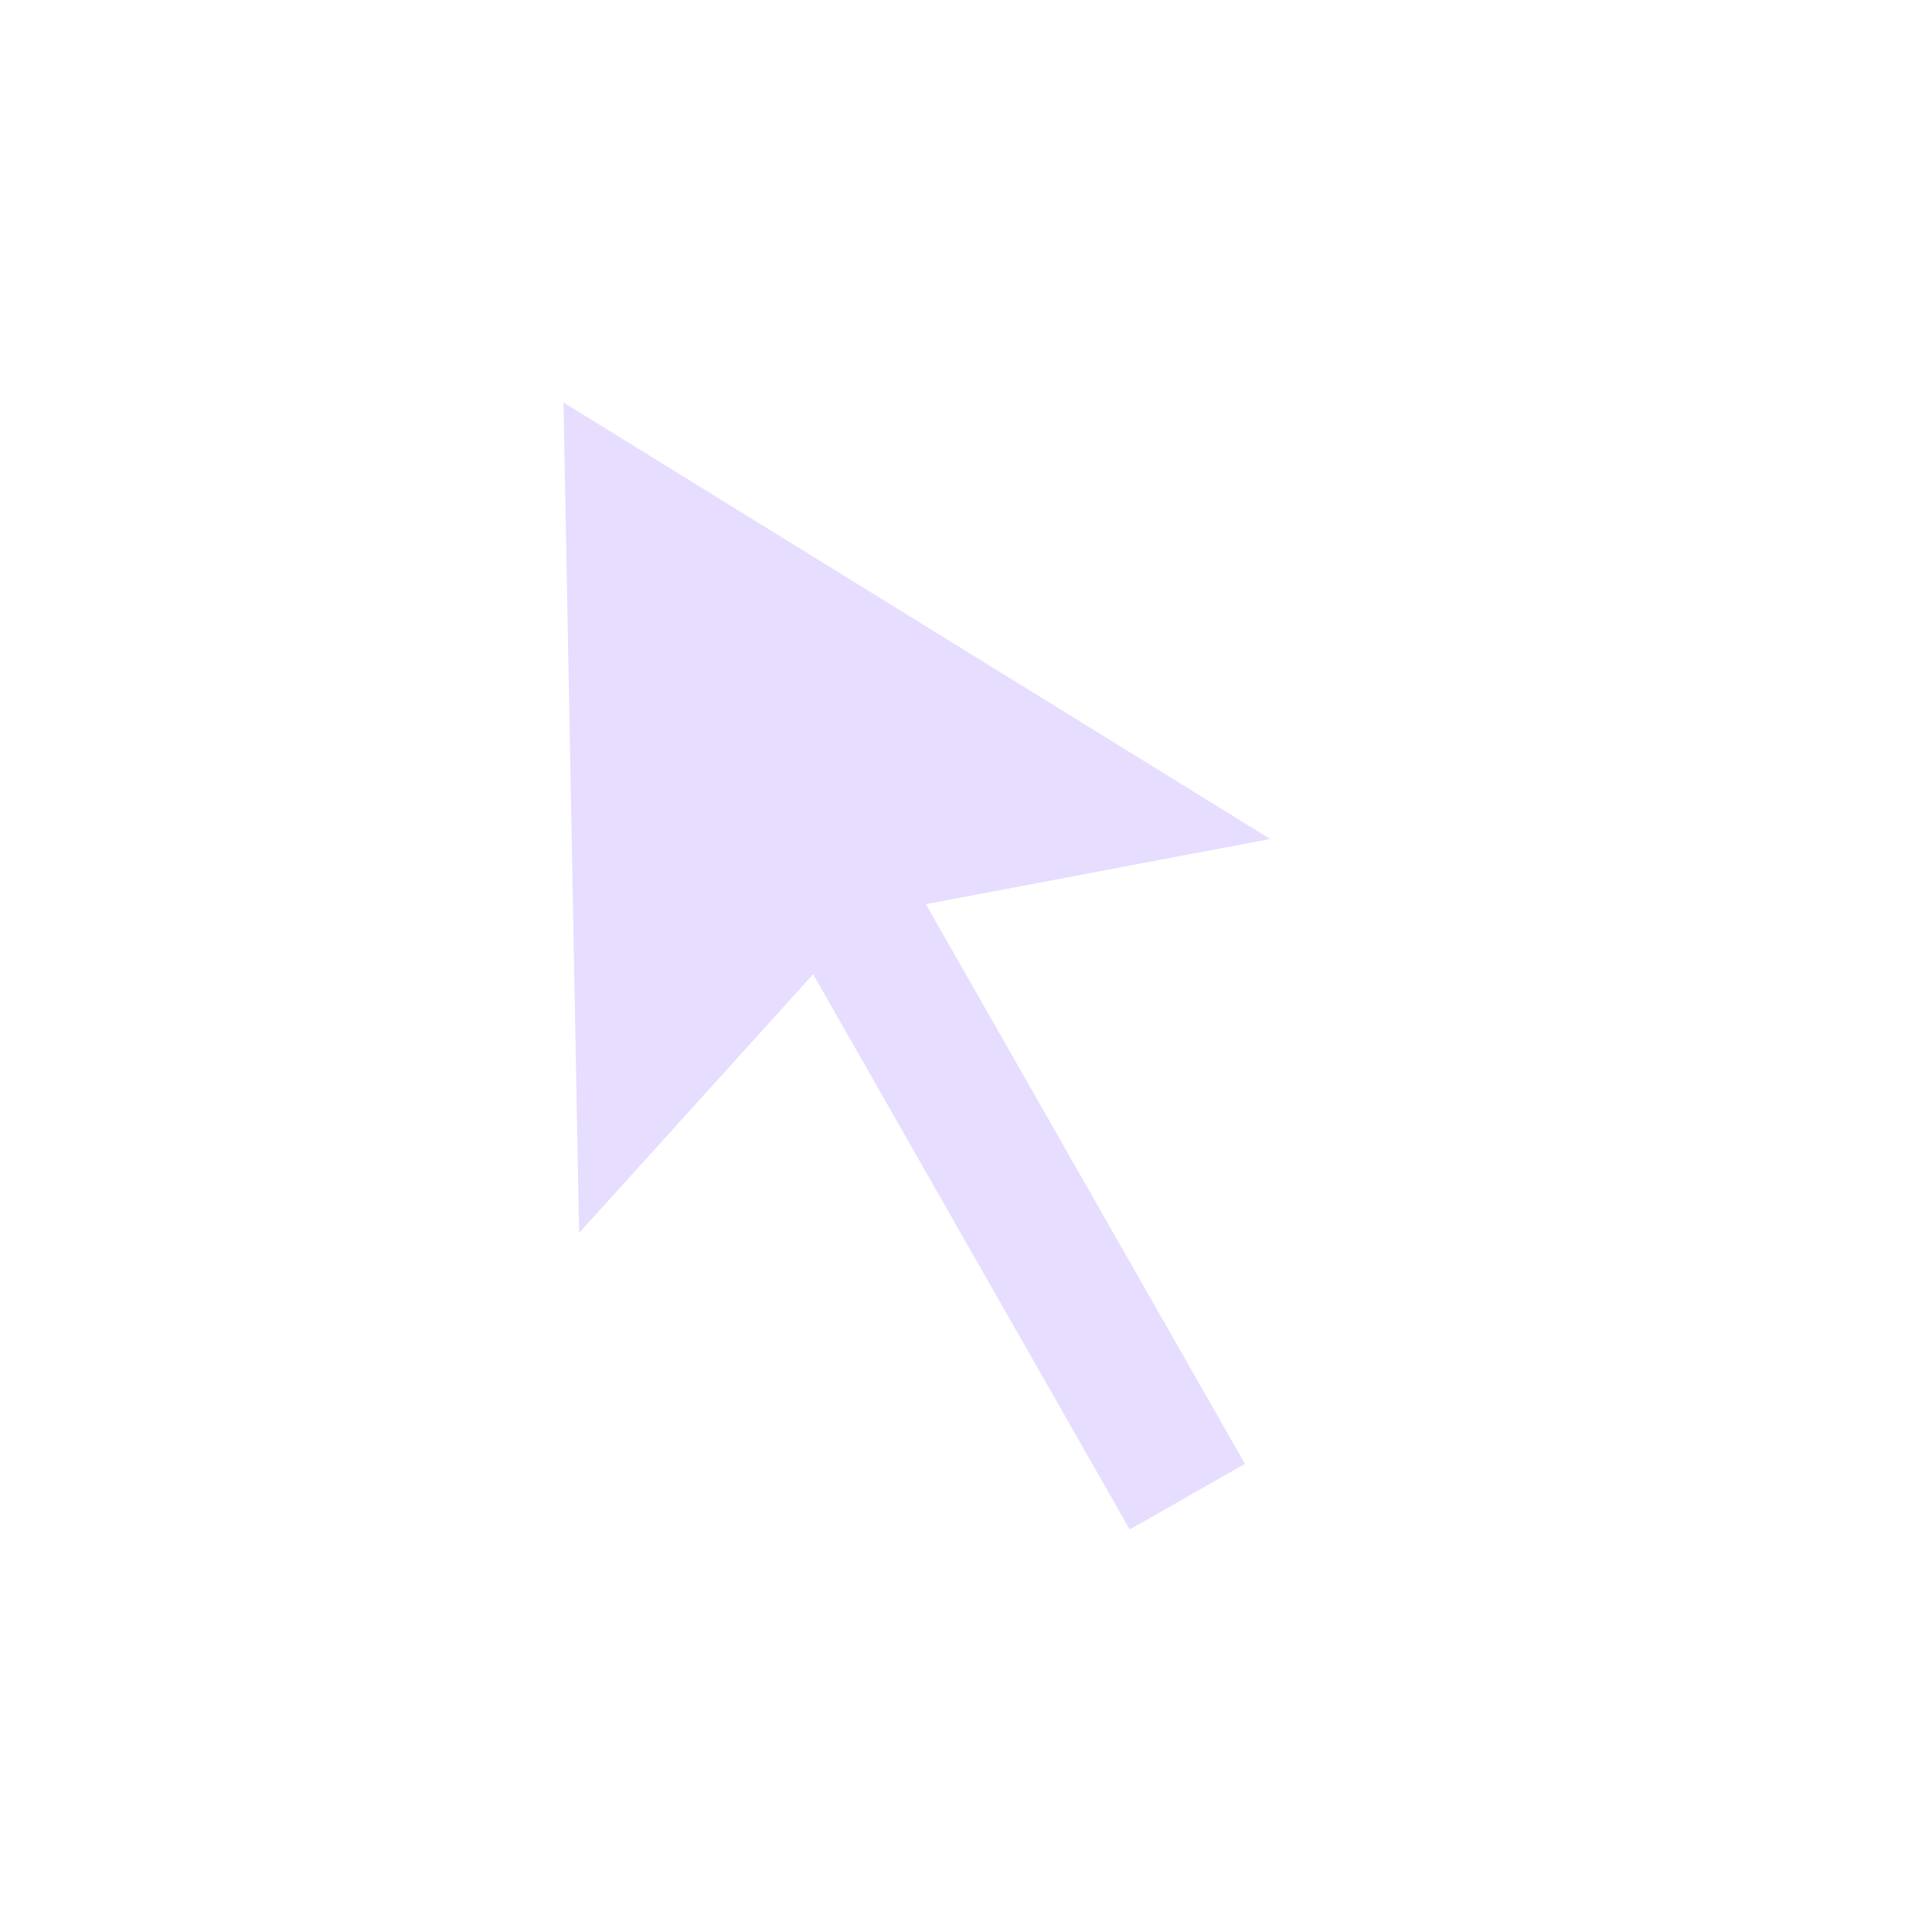 <svg xmlns="http://www.w3.org/2000/svg" version="1.1" viewBox="0 0 24 24">
 <defs>
  <style id="current-color-scheme" type="text/css">
   .ColorScheme-Text { color:#e6ddff; }
  </style>
 </defs>
 <path style="fill:#e6ddff" d="M 10.101,12.102 7.194,15.316 7,5 15.779,10.422 11.501,11.232 15.465,18.184 14.034,19 Z"/>
</svg>
